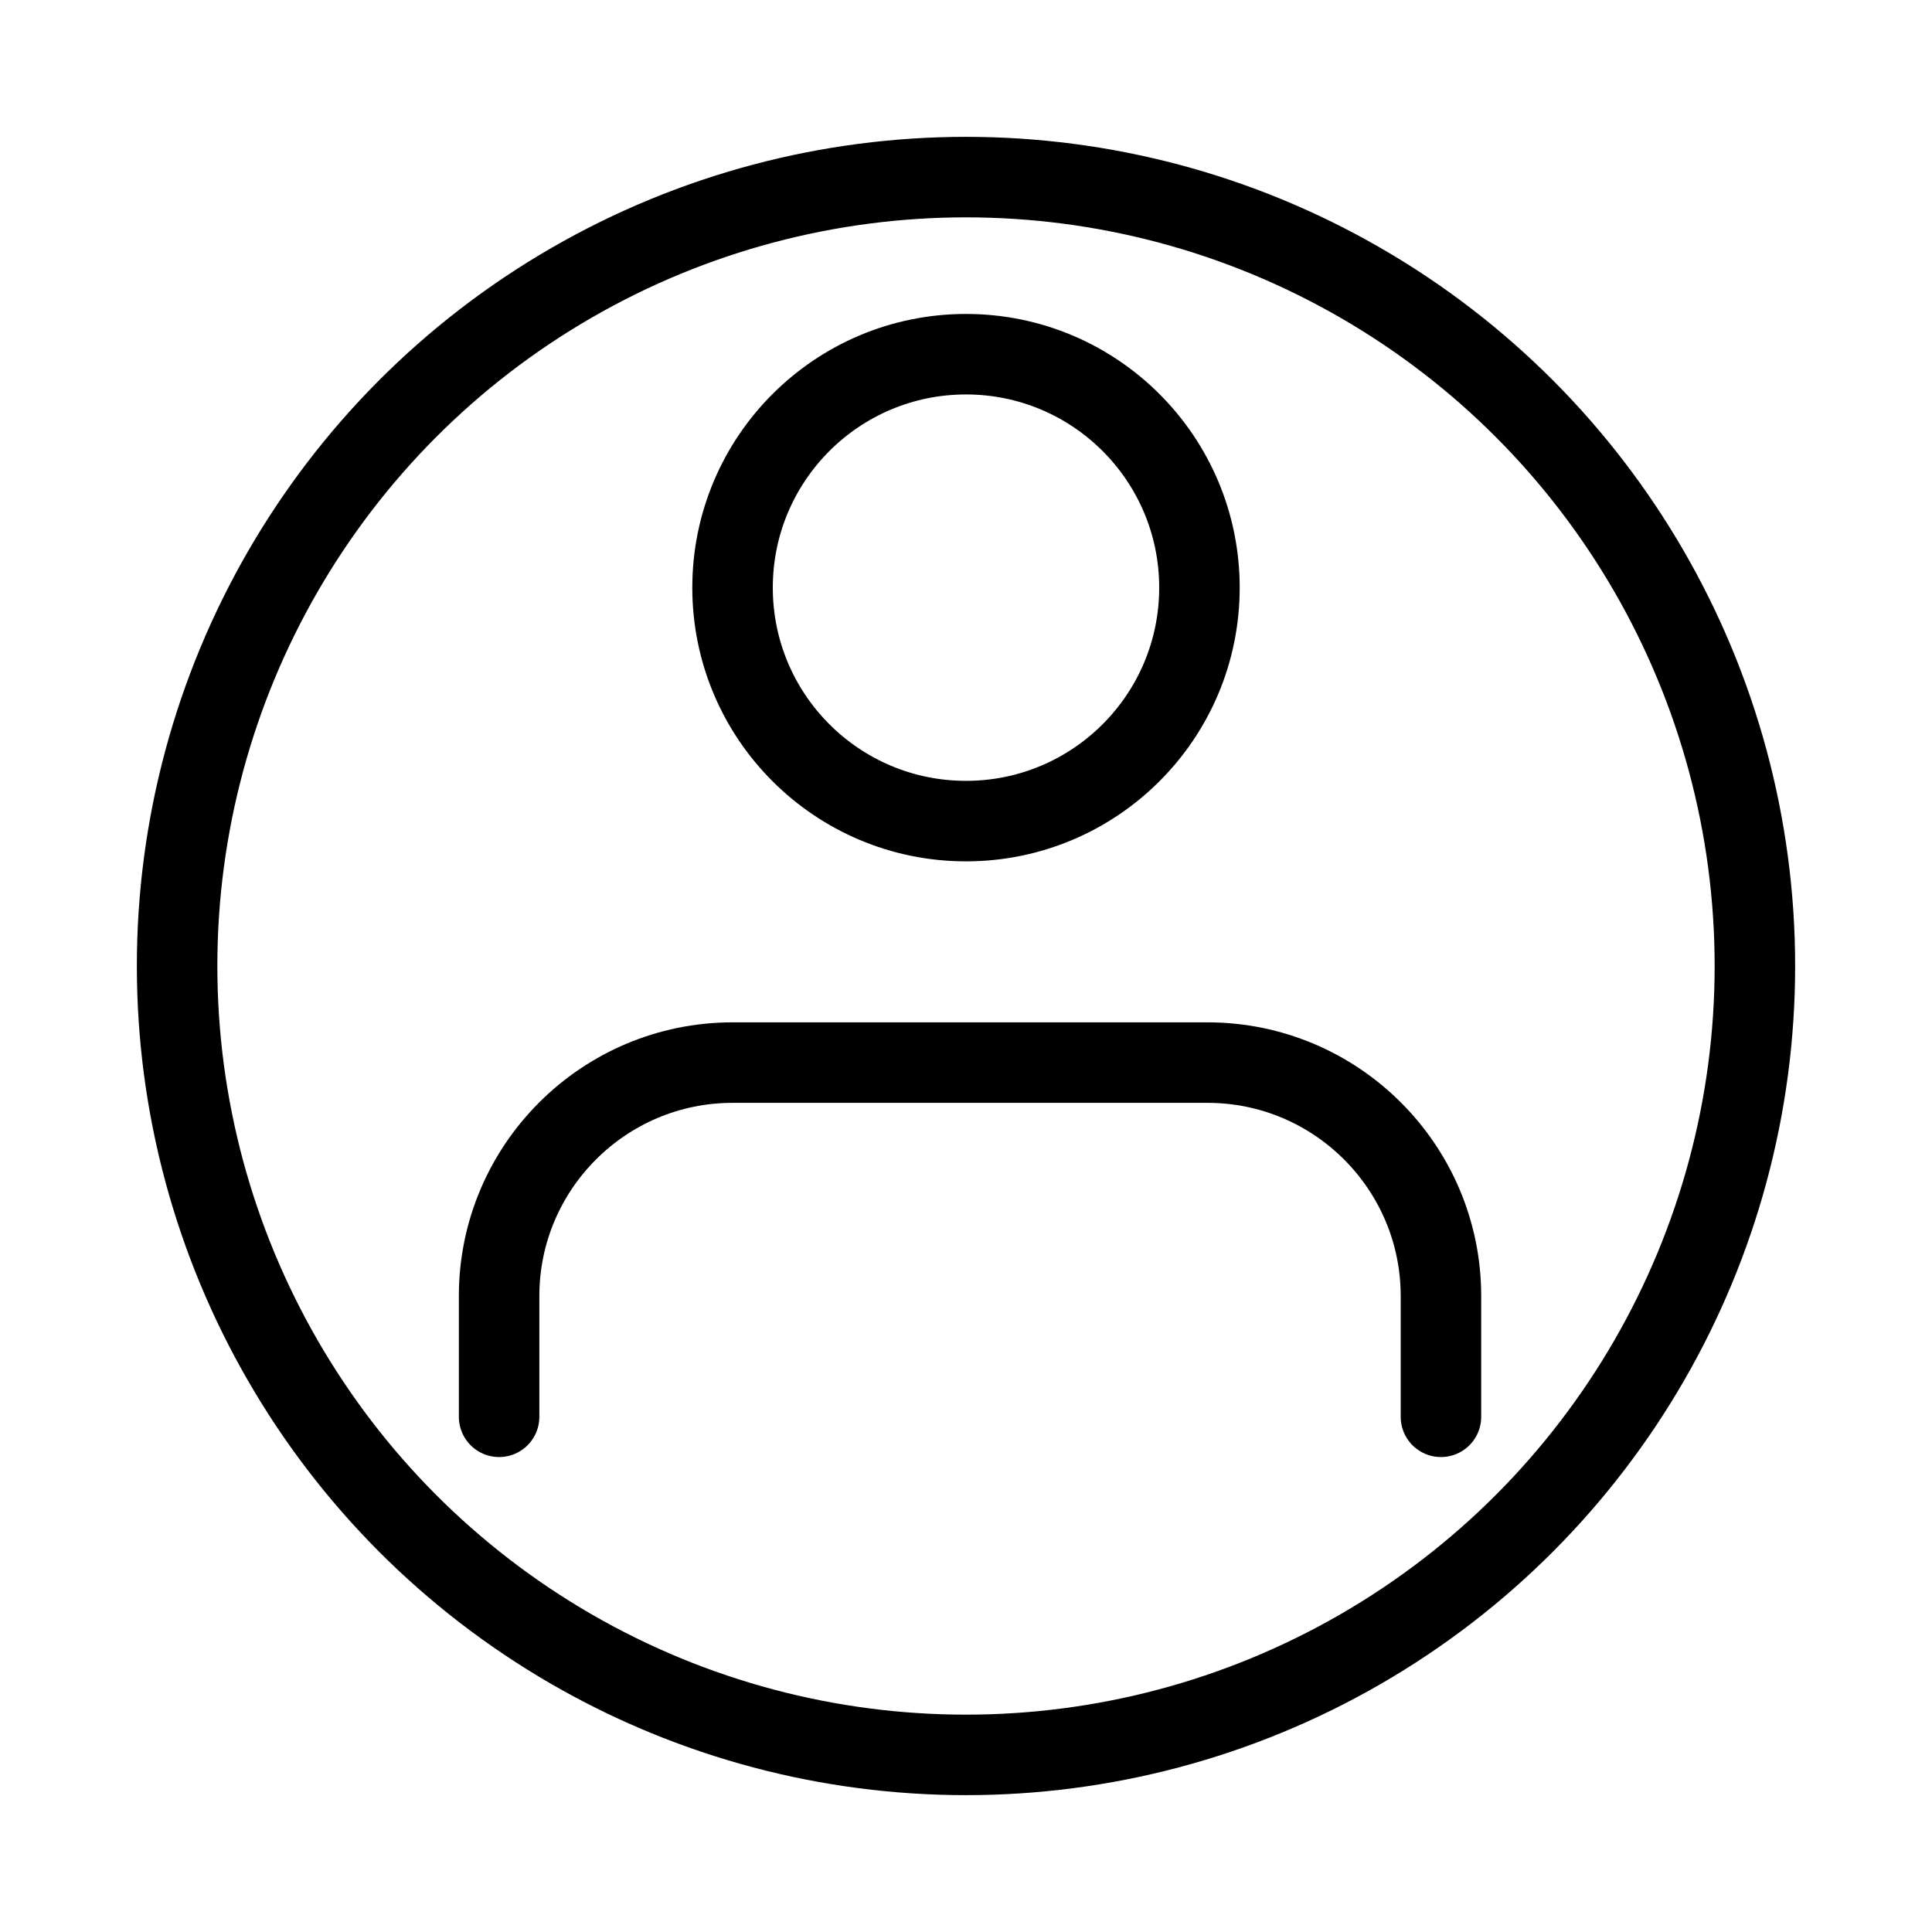 <?xml version="1.0" encoding="utf-8"?>
<!-- Generator: Adobe Illustrator 23.0.3, SVG Export Plug-In . SVG Version: 6.00 Build 0)  -->
<svg version="1.1" id="Calque_1" xmlns="http://www.w3.org/2000/svg" xmlns:xlink="http://www.w3.org/1999/xlink" x="0px" y="0px"
	 width="24px" height="24px" viewBox="0 0 24 24" style="enable-background:new 0 0 24 24;" xml:space="preserve">
<style type="text/css">
	.st0{fill:none;stroke:#000000;stroke-linecap:round;stroke-linejoin:round;}
</style>
<g>
	<path class="st0" d="M17.9,17.6v-1.5c0-1.6-1.3-2.9-2.9-2.9H9.1c-1.6,0-2.9,1.3-2.9,2.9v1.5"/>
	<circle class="st0" cx="12" cy="7.3" r="2.9"/>
</g>
<circle class="st0" cx="12" cy="12" r="9.8"/>
</svg>
